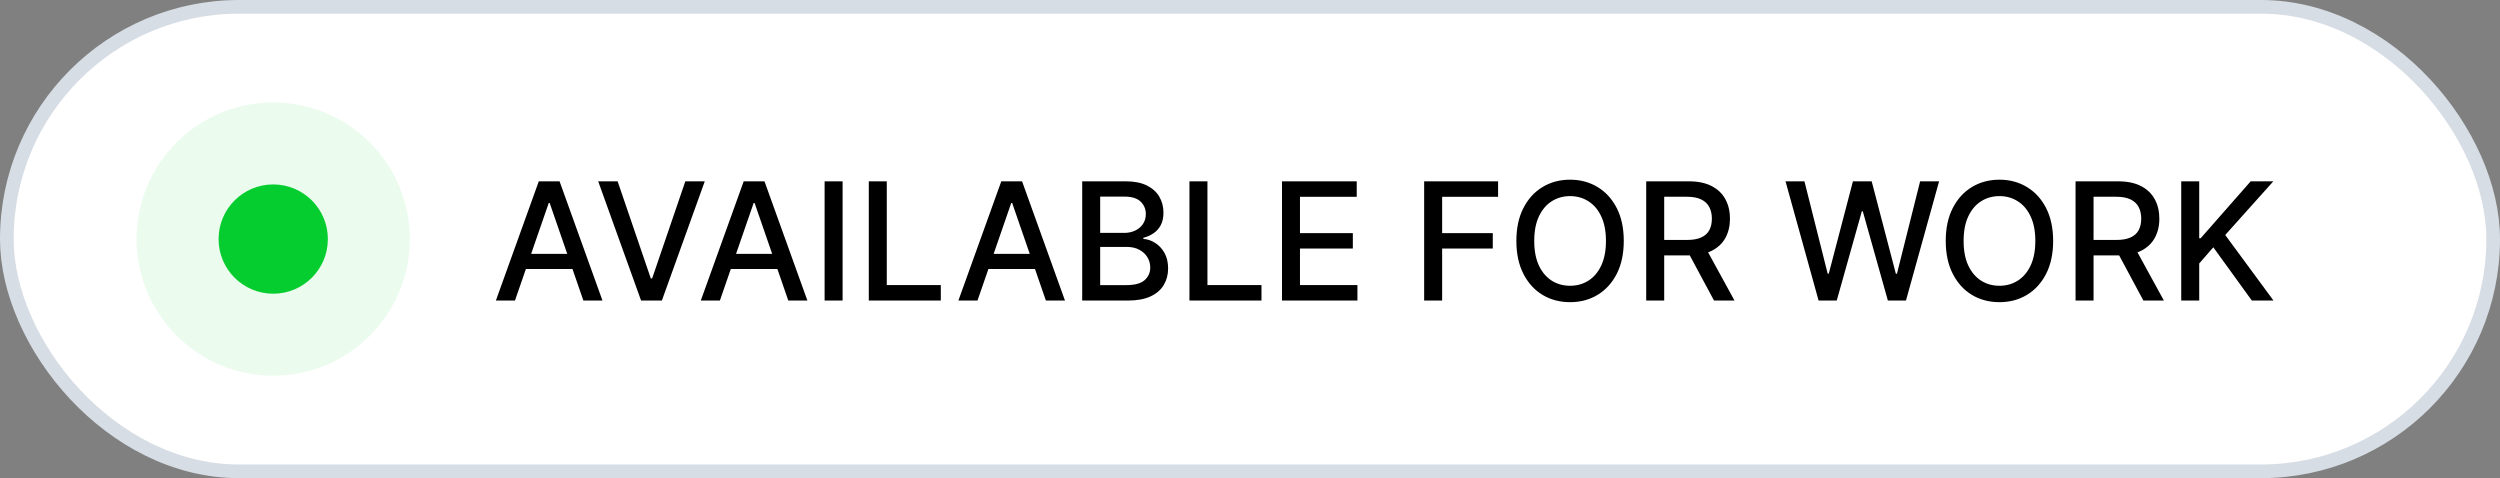<svg width="183" height="35" viewBox="0 0 183 35" fill="none" xmlns="http://www.w3.org/2000/svg">
<rect x="0" y="0" width="183" height="35" fill="#808080" stroke="none"/>
<rect x="0.5" y="0.5" width="182" height="34" rx="17" fill="white"/>
<rect x="0.5" y="0.5" width="182" height="34" rx="17" stroke="#D7DDE4"/>
<circle opacity="0.08" cx="20" cy="17.5" r="10" fill="#06CD2F"/>
<circle cx="20" cy="17.5" r="4" fill="#06CD2F"/>
<path d="M37.696 22H36.298L39.439 13.273H40.96L44.101 22H42.703L40.236 14.858H40.168L37.696 22ZM37.93 18.582H42.465V19.69H37.93V18.582ZM45.21 13.273L47.639 20.381H47.737L50.166 13.273H51.589L48.449 22H46.927L43.787 13.273H45.21ZM52.696 22H51.298L54.439 13.273H55.96L59.101 22H57.703L55.236 14.858H55.168L52.696 22ZM52.93 18.582H57.465V19.69H52.93V18.582ZM61.678 13.273V22H60.361V13.273H61.678ZM63.596 22V13.273H64.912V20.866H68.867V22H63.596ZM71.552 22H70.154L73.294 13.273H74.816L77.956 22H76.559L74.091 14.858H74.023L71.552 22ZM71.786 18.582H76.32V19.69H71.786V18.582ZM79.217 22V13.273H82.413C83.032 13.273 83.545 13.375 83.951 13.579C84.357 13.781 84.661 14.055 84.863 14.402C85.065 14.746 85.165 15.133 85.165 15.565C85.165 15.929 85.099 16.236 84.965 16.486C84.832 16.733 84.653 16.932 84.428 17.082C84.207 17.23 83.962 17.338 83.695 17.406V17.491C83.985 17.506 84.268 17.599 84.543 17.773C84.822 17.943 85.052 18.186 85.234 18.501C85.415 18.817 85.506 19.2 85.506 19.652C85.506 20.098 85.401 20.499 85.191 20.854C84.984 21.206 84.663 21.486 84.228 21.693C83.793 21.898 83.238 22 82.562 22H79.217ZM80.533 20.871H82.434C83.065 20.871 83.516 20.749 83.789 20.504C84.062 20.26 84.198 19.954 84.198 19.588C84.198 19.312 84.129 19.06 83.989 18.829C83.85 18.599 83.651 18.416 83.393 18.28C83.137 18.143 82.833 18.075 82.481 18.075H80.533V20.871ZM80.533 17.048H82.298C82.593 17.048 82.859 16.991 83.094 16.878C83.333 16.764 83.522 16.605 83.661 16.401C83.803 16.193 83.874 15.949 83.874 15.668C83.874 15.307 83.748 15.004 83.495 14.76C83.242 14.516 82.854 14.393 82.332 14.393H80.533V17.048ZM87.068 22V13.273H88.385V20.866H92.34V22H87.068ZM93.842 22V13.273H99.313V14.406H95.158V17.065H99.028V18.195H95.158V20.866H99.364V22H93.842ZM104.248 22V13.273H109.66V14.406H105.565V17.065H109.272V18.195H105.565V22H104.248ZM118.86 17.636C118.86 18.568 118.69 19.369 118.349 20.04C118.008 20.707 117.54 21.222 116.947 21.582C116.356 21.94 115.684 22.119 114.931 22.119C114.175 22.119 113.501 21.94 112.907 21.582C112.316 21.222 111.85 20.706 111.509 20.035C111.168 19.365 110.998 18.565 110.998 17.636C110.998 16.704 111.168 15.905 111.509 15.237C111.85 14.567 112.316 14.053 112.907 13.695C113.501 13.334 114.175 13.153 114.931 13.153C115.684 13.153 116.356 13.334 116.947 13.695C117.54 14.053 118.008 14.567 118.349 15.237C118.69 15.905 118.86 16.704 118.86 17.636ZM117.556 17.636C117.556 16.926 117.441 16.328 117.211 15.842C116.984 15.354 116.671 14.984 116.273 14.734C115.879 14.482 115.431 14.355 114.931 14.355C114.428 14.355 113.979 14.482 113.585 14.734C113.19 14.984 112.877 15.354 112.647 15.842C112.42 16.328 112.306 16.926 112.306 17.636C112.306 18.347 112.42 18.946 112.647 19.435C112.877 19.921 113.19 20.29 113.585 20.543C113.979 20.793 114.428 20.918 114.931 20.918C115.431 20.918 115.879 20.793 116.273 20.543C116.671 20.29 116.984 19.921 117.211 19.435C117.441 18.946 117.556 18.347 117.556 17.636ZM120.502 22V13.273H123.613C124.289 13.273 124.85 13.389 125.296 13.622C125.745 13.855 126.08 14.178 126.301 14.589C126.523 14.999 126.634 15.472 126.634 16.009C126.634 16.543 126.522 17.013 126.297 17.419C126.076 17.822 125.74 18.136 125.292 18.361C124.846 18.585 124.284 18.697 123.608 18.697H121.252V17.564H123.489C123.915 17.564 124.262 17.503 124.529 17.381C124.799 17.259 124.996 17.081 125.121 16.848C125.246 16.615 125.309 16.335 125.309 16.009C125.309 15.679 125.245 15.393 125.117 15.152C124.992 14.911 124.794 14.726 124.525 14.598C124.257 14.467 123.907 14.402 123.472 14.402H121.819V22H120.502ZM124.81 18.062L126.966 22H125.466L123.353 18.062H124.81ZM133.121 22L130.7 13.273H132.085L133.786 20.031H133.866L135.635 13.273H137.007L138.776 20.035H138.857L140.553 13.273H141.942L139.517 22H138.192L136.355 15.463H136.287L134.45 22H133.121ZM150.29 17.636C150.29 18.568 150.119 19.369 149.778 20.04C149.438 20.707 148.97 21.222 148.376 21.582C147.786 21.94 147.114 22.119 146.361 22.119C145.605 22.119 144.93 21.94 144.337 21.582C143.746 21.222 143.28 20.706 142.939 20.035C142.598 19.365 142.428 18.565 142.428 17.636C142.428 16.704 142.598 15.905 142.939 15.237C143.28 14.567 143.746 14.053 144.337 13.695C144.93 13.334 145.605 13.153 146.361 13.153C147.114 13.153 147.786 13.334 148.376 13.695C148.97 14.053 149.438 14.567 149.778 15.237C150.119 15.905 150.29 16.704 150.29 17.636ZM148.986 17.636C148.986 16.926 148.871 16.328 148.641 15.842C148.413 15.354 148.101 14.984 147.703 14.734C147.308 14.482 146.861 14.355 146.361 14.355C145.858 14.355 145.409 14.482 145.014 14.734C144.619 14.984 144.307 15.354 144.077 15.842C143.849 16.328 143.736 16.926 143.736 17.636C143.736 18.347 143.849 18.946 144.077 19.435C144.307 19.921 144.619 20.29 145.014 20.543C145.409 20.793 145.858 20.918 146.361 20.918C146.861 20.918 147.308 20.793 147.703 20.543C148.101 20.29 148.413 19.921 148.641 19.435C148.871 18.946 148.986 18.347 148.986 17.636ZM151.931 22V13.273H155.042C155.718 13.273 156.279 13.389 156.725 13.622C157.174 13.855 157.51 14.178 157.731 14.589C157.953 14.999 158.064 15.472 158.064 16.009C158.064 16.543 157.951 17.013 157.727 17.419C157.505 17.822 157.17 18.136 156.721 18.361C156.275 18.585 155.714 18.697 155.038 18.697H152.681V17.564H154.919C155.345 17.564 155.691 17.503 155.958 17.381C156.228 17.259 156.426 17.081 156.551 16.848C156.676 16.615 156.738 16.335 156.738 16.009C156.738 15.679 156.674 15.393 156.547 15.152C156.422 14.911 156.224 14.726 155.954 14.598C155.687 14.467 155.336 14.402 154.902 14.402H153.248V22H151.931ZM156.24 18.062L158.396 22H156.896L154.782 18.062H156.24ZM159.666 22V13.273H160.983V17.44H161.089L164.75 13.273H166.407L162.887 17.202L166.42 22H164.835L162.014 18.101L160.983 19.285V22H159.666Z" fill="black"/>
</svg>
